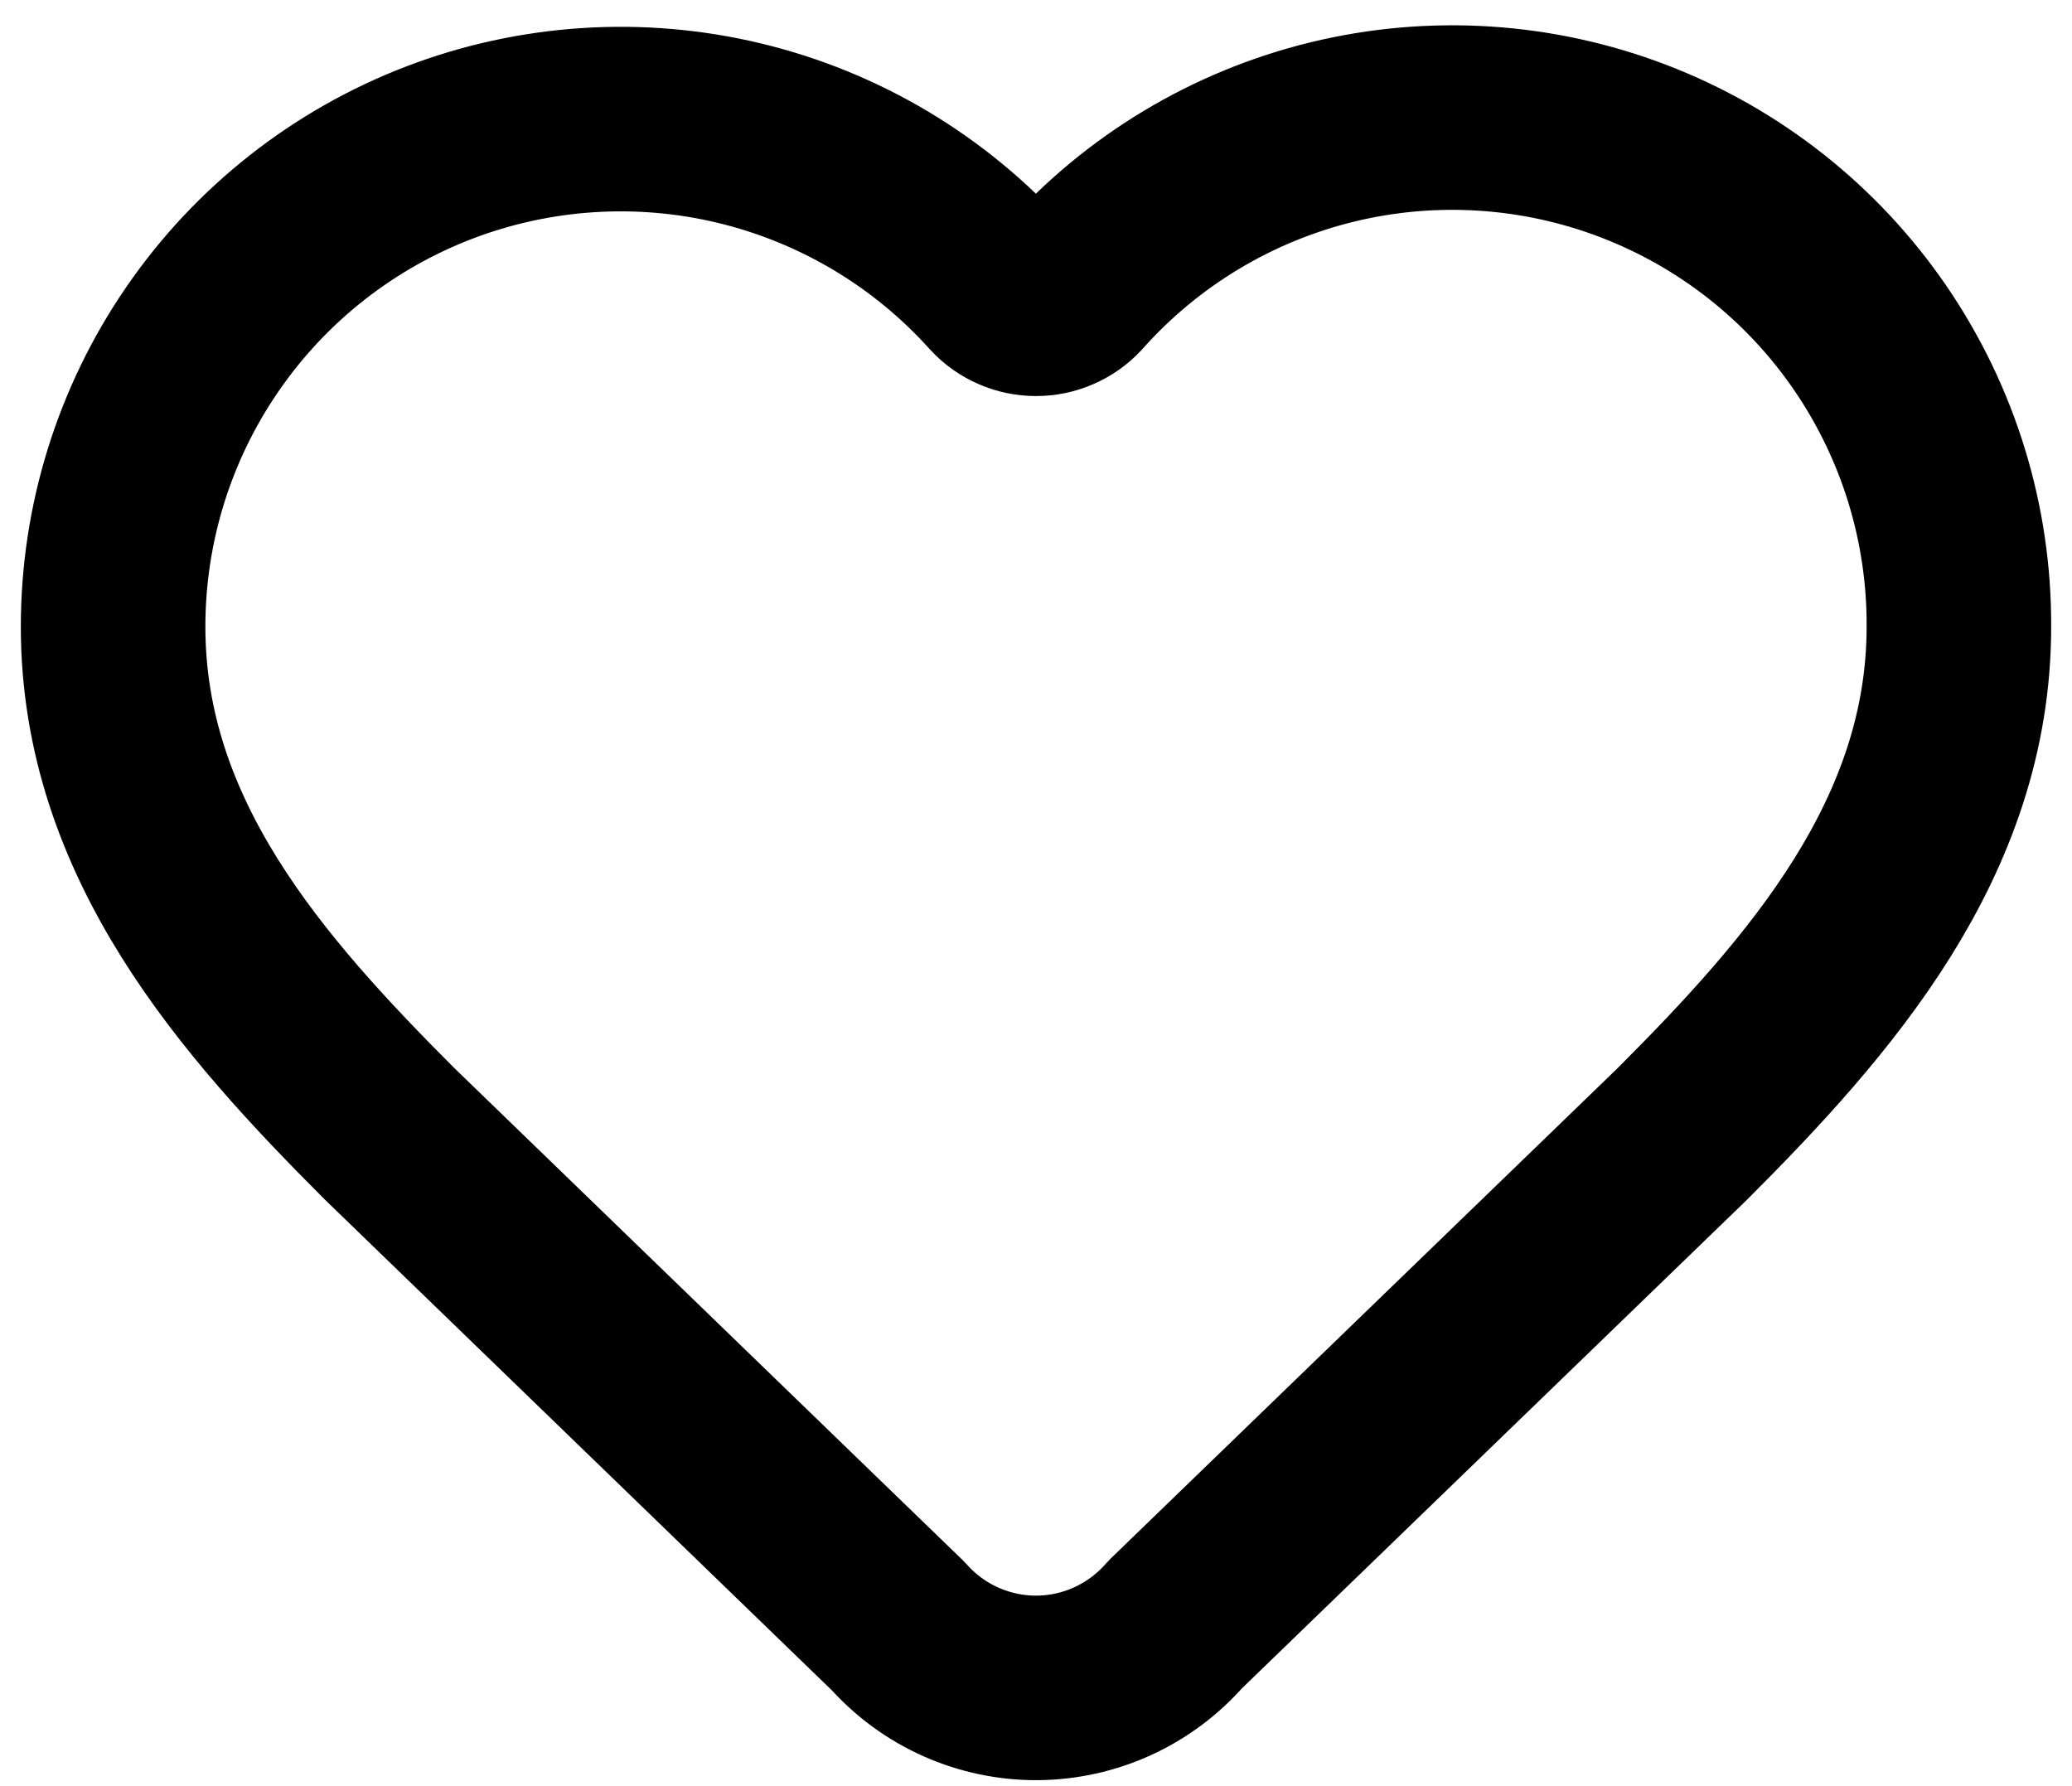 <svg width="29" height="25" viewBox="0 0 29 25" fill="none" xmlns="http://www.w3.org/2000/svg">
<path d="M1.583 8.771C1.583 7.333 2.019 5.93 2.834 4.746C3.648 3.561 4.803 2.652 6.145 2.137C7.487 1.623 8.954 1.528 10.351 1.864C11.749 2.201 13.011 2.953 13.972 4.023C14.039 4.095 14.121 4.153 14.212 4.192C14.303 4.232 14.401 4.252 14.5 4.252C14.599 4.252 14.697 4.232 14.788 4.192C14.879 4.153 14.961 4.095 15.028 4.023C15.986 2.947 17.249 2.188 18.648 1.847C20.048 1.506 21.518 1.6 22.863 2.115C24.209 2.631 25.365 3.544 26.178 4.733C26.991 5.922 27.424 7.33 27.417 8.771C27.417 11.729 25.479 13.938 23.542 15.875L16.448 22.738C16.207 23.014 15.91 23.236 15.577 23.389C15.244 23.542 14.882 23.622 14.516 23.625C14.149 23.627 13.787 23.551 13.451 23.402C13.117 23.254 12.817 23.035 12.573 22.762L5.458 15.875C3.521 13.938 1.583 11.742 1.583 8.771Z" stroke="black" stroke-width="2.583" stroke-linecap="round" stroke-linejoin="round"/>
</svg>
